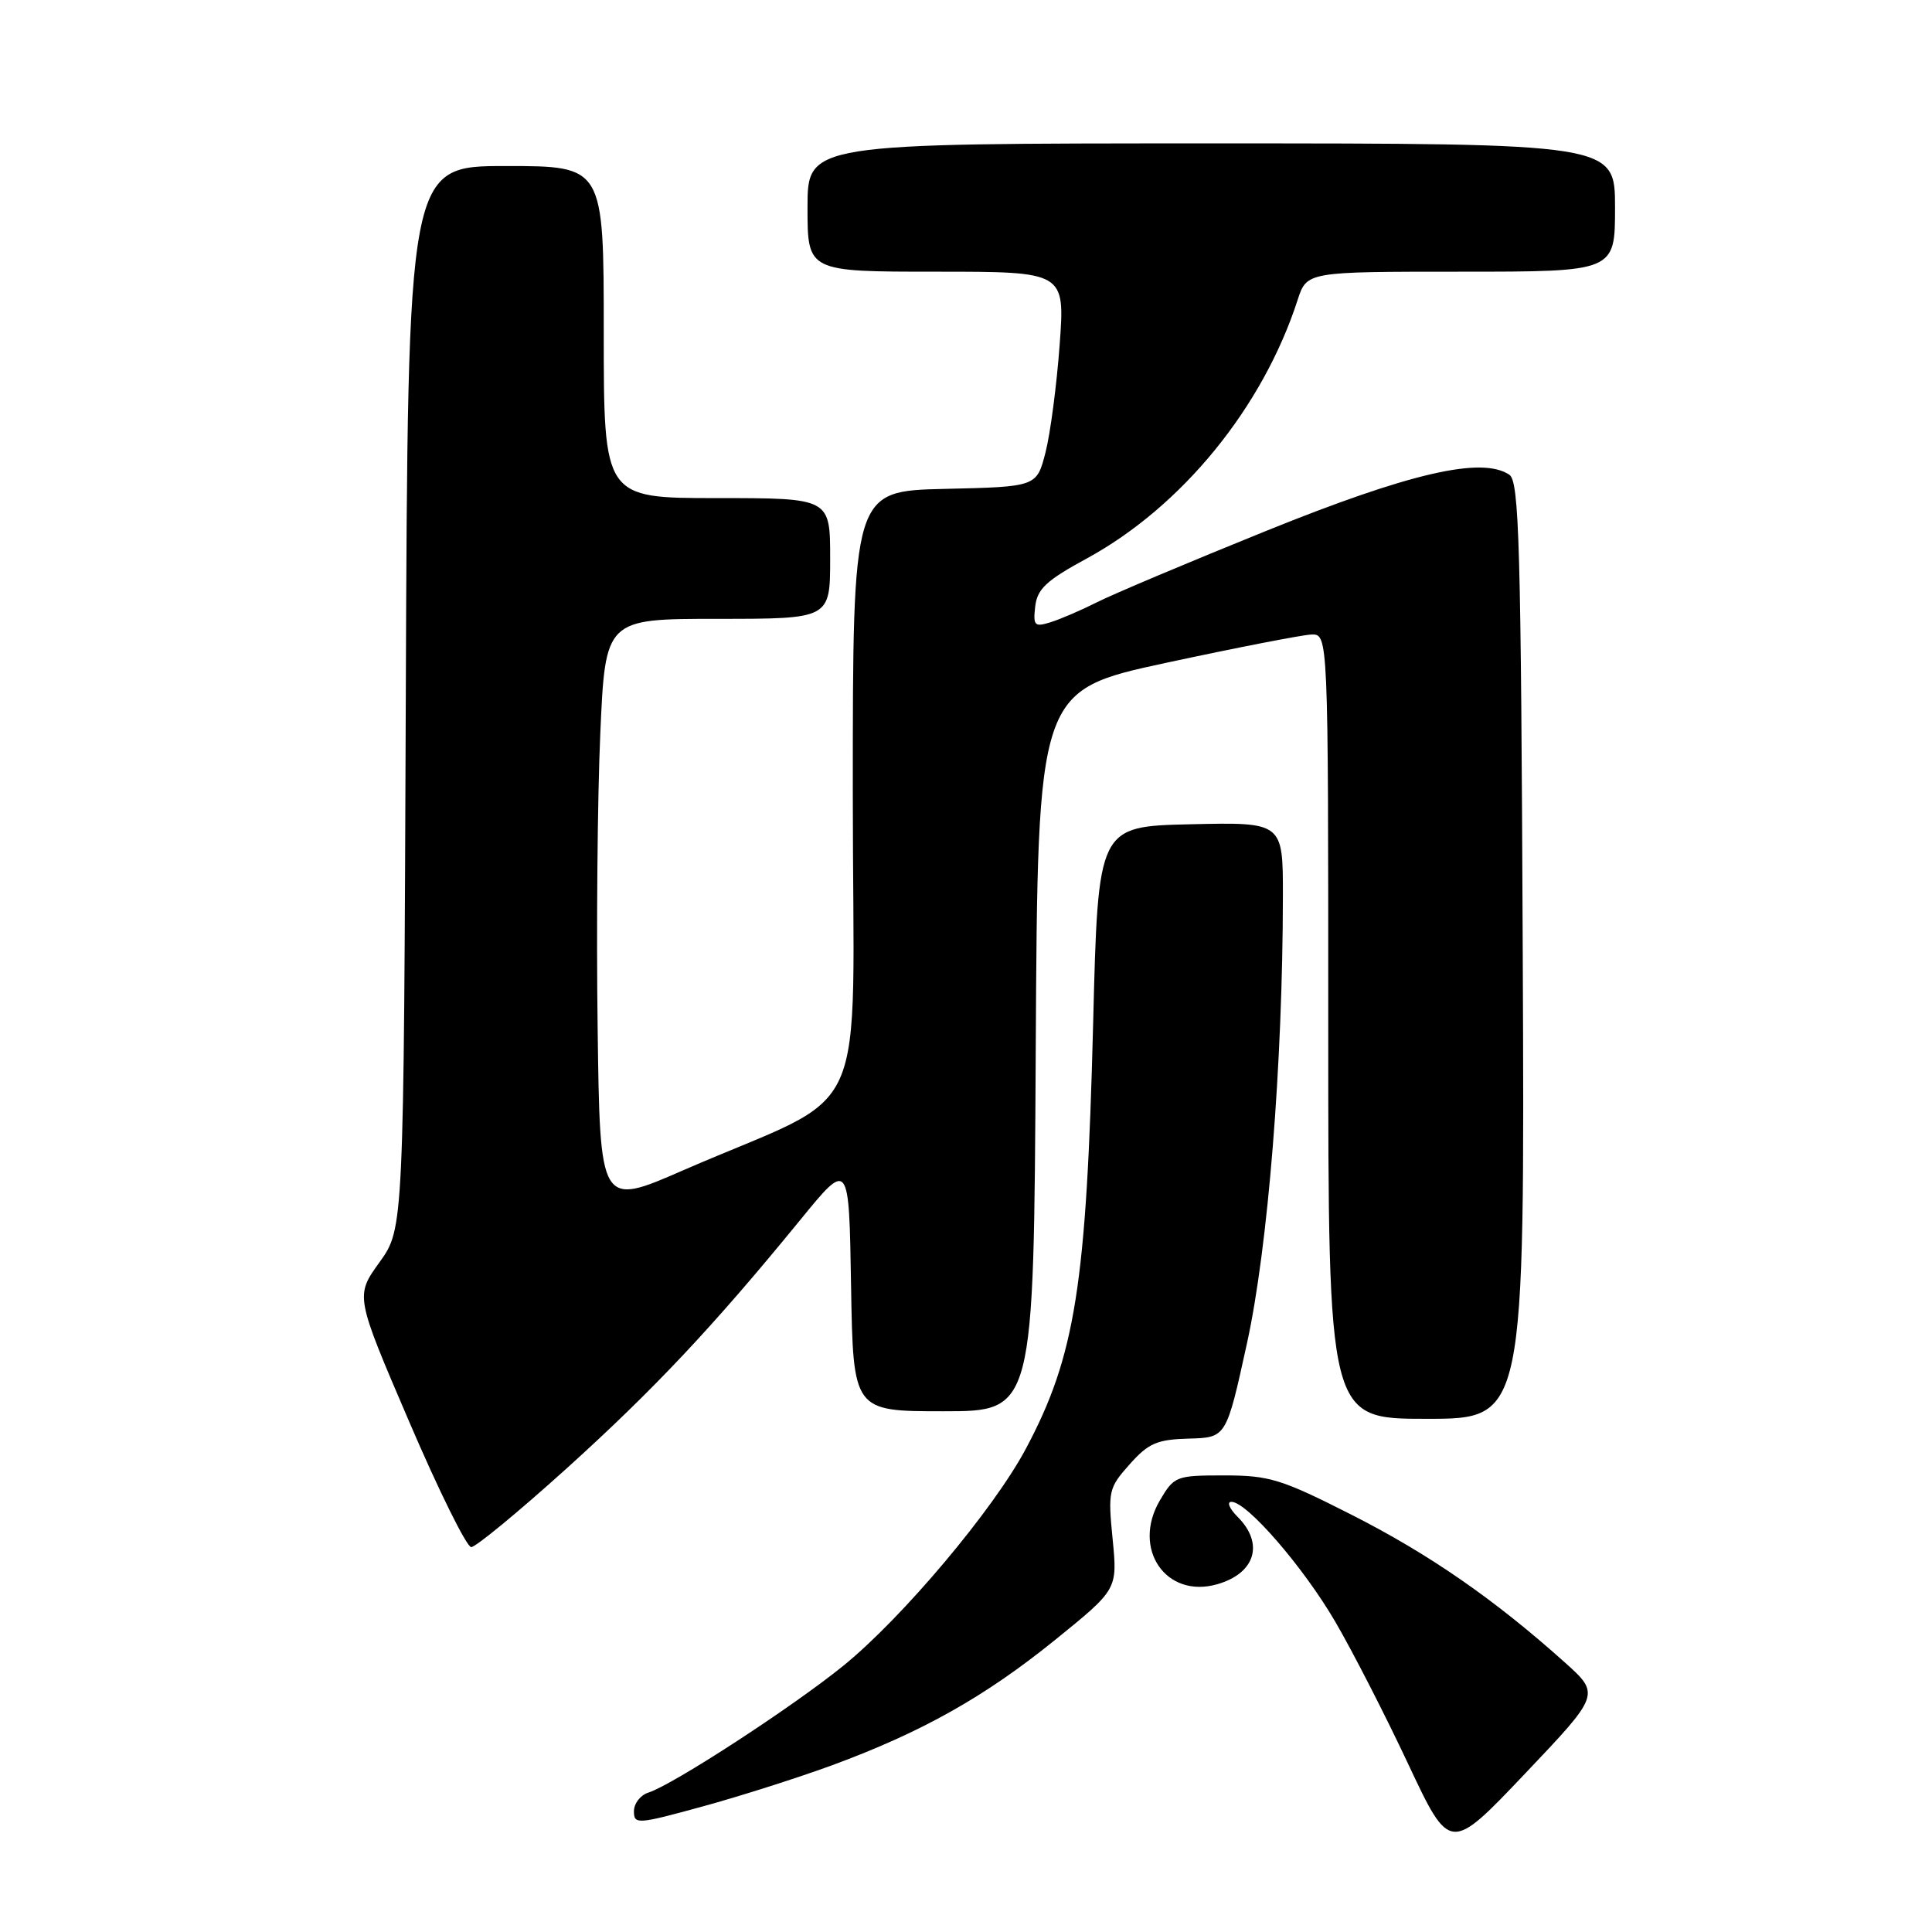 <?xml version="1.0" encoding="UTF-8" standalone="no"?>
<!DOCTYPE svg PUBLIC "-//W3C//DTD SVG 1.1//EN" "http://www.w3.org/Graphics/SVG/1.1/DTD/svg11.dtd" >
<svg xmlns="http://www.w3.org/2000/svg" xmlns:xlink="http://www.w3.org/1999/xlink" version="1.1" viewBox="0 0 256 256">
 <g >
 <path fill="currentColor"
d=" M 207.28 220.22 C 197.99 211.90 189.38 205.94 179.16 200.75 C 169.79 195.99 168.19 195.50 162.22 195.50 C 155.83 195.50 155.58 195.60 153.69 198.81 C 149.93 205.21 154.49 211.87 161.29 209.92 C 166.34 208.47 167.53 204.53 164.00 201.00 C 162.90 199.90 162.53 199.00 163.17 199.00 C 165.22 199.00 172.68 207.61 176.92 214.87 C 179.18 218.73 183.52 227.20 186.57 233.69 C 192.12 245.50 192.12 245.50 202.09 235.00 C 212.06 224.50 212.06 224.50 207.28 220.22 Z  M 110.30 233.89 C 122.17 229.51 130.48 224.84 139.79 217.31 C 148.08 210.60 148.08 210.60 147.43 203.95 C 146.80 197.58 146.90 197.15 149.69 194.02 C 152.19 191.22 153.31 190.74 157.55 190.62 C 162.49 190.49 162.49 190.49 165.23 178.00 C 168.02 165.28 169.97 140.99 169.99 118.72 C 170.00 108.94 170.00 108.94 157.75 109.22 C 145.50 109.50 145.50 109.50 144.85 135.50 C 143.97 170.28 142.49 179.67 135.93 191.97 C 131.64 200.03 119.57 214.37 111.76 220.71 C 105.02 226.18 89.16 236.50 85.91 237.53 C 84.86 237.86 84.00 238.97 84.00 240.00 C 84.00 241.77 84.45 241.74 93.12 239.36 C 98.13 237.99 105.86 235.52 110.30 233.89 Z  M 75.02 194.63 C 86.68 184.09 94.48 175.80 106.06 161.62 C 112.50 153.73 112.50 153.73 112.77 170.37 C 113.05 187.00 113.05 187.00 125.01 187.00 C 136.98 187.00 136.98 187.00 137.24 139.25 C 137.50 91.50 137.50 91.50 154.50 87.83 C 163.85 85.82 172.51 84.13 173.75 84.08 C 176.00 84.00 176.00 84.00 176.00 136.00 C 176.00 188.00 176.00 188.00 189.02 188.00 C 202.04 188.00 202.04 188.00 201.77 125.96 C 201.54 72.14 201.30 63.79 200.00 62.91 C 196.37 60.45 186.80 62.66 167.84 70.32 C 157.57 74.47 147.45 78.74 145.34 79.81 C 143.23 80.87 140.45 82.07 139.17 82.46 C 137.08 83.11 136.88 82.90 137.17 80.36 C 137.44 78.04 138.65 76.91 143.97 74.02 C 156.58 67.16 167.32 54.01 171.94 39.75 C 173.16 36.00 173.16 36.00 193.58 36.00 C 214.00 36.00 214.00 36.00 214.00 27.50 C 214.00 19.00 214.00 19.00 160.50 19.00 C 107.00 19.00 107.00 19.00 107.00 27.50 C 107.00 36.00 107.00 36.00 124.06 36.00 C 141.12 36.00 141.12 36.00 140.41 45.68 C 140.02 51.01 139.18 57.42 138.54 59.93 C 137.37 64.50 137.37 64.50 125.19 64.78 C 113.00 65.06 113.00 65.06 113.00 105.09 C 113.00 150.43 115.89 144.02 90.50 155.08 C 79.50 159.88 79.50 159.88 79.19 136.19 C 79.01 123.16 79.17 105.64 79.54 97.25 C 80.21 82.00 80.21 82.00 95.11 82.00 C 110.00 82.00 110.00 82.00 110.00 74.00 C 110.00 66.00 110.00 66.00 95.00 66.00 C 80.00 66.00 80.00 66.00 80.00 44.00 C 80.00 22.00 80.00 22.00 67.02 22.00 C 54.04 22.00 54.04 22.00 53.77 92.39 C 53.50 162.78 53.50 162.78 50.29 167.25 C 47.07 171.72 47.07 171.72 54.21 188.36 C 58.13 197.51 61.84 205.00 62.44 205.00 C 63.04 205.00 68.70 200.33 75.02 194.63 Z "/>
</g>
</svg>
